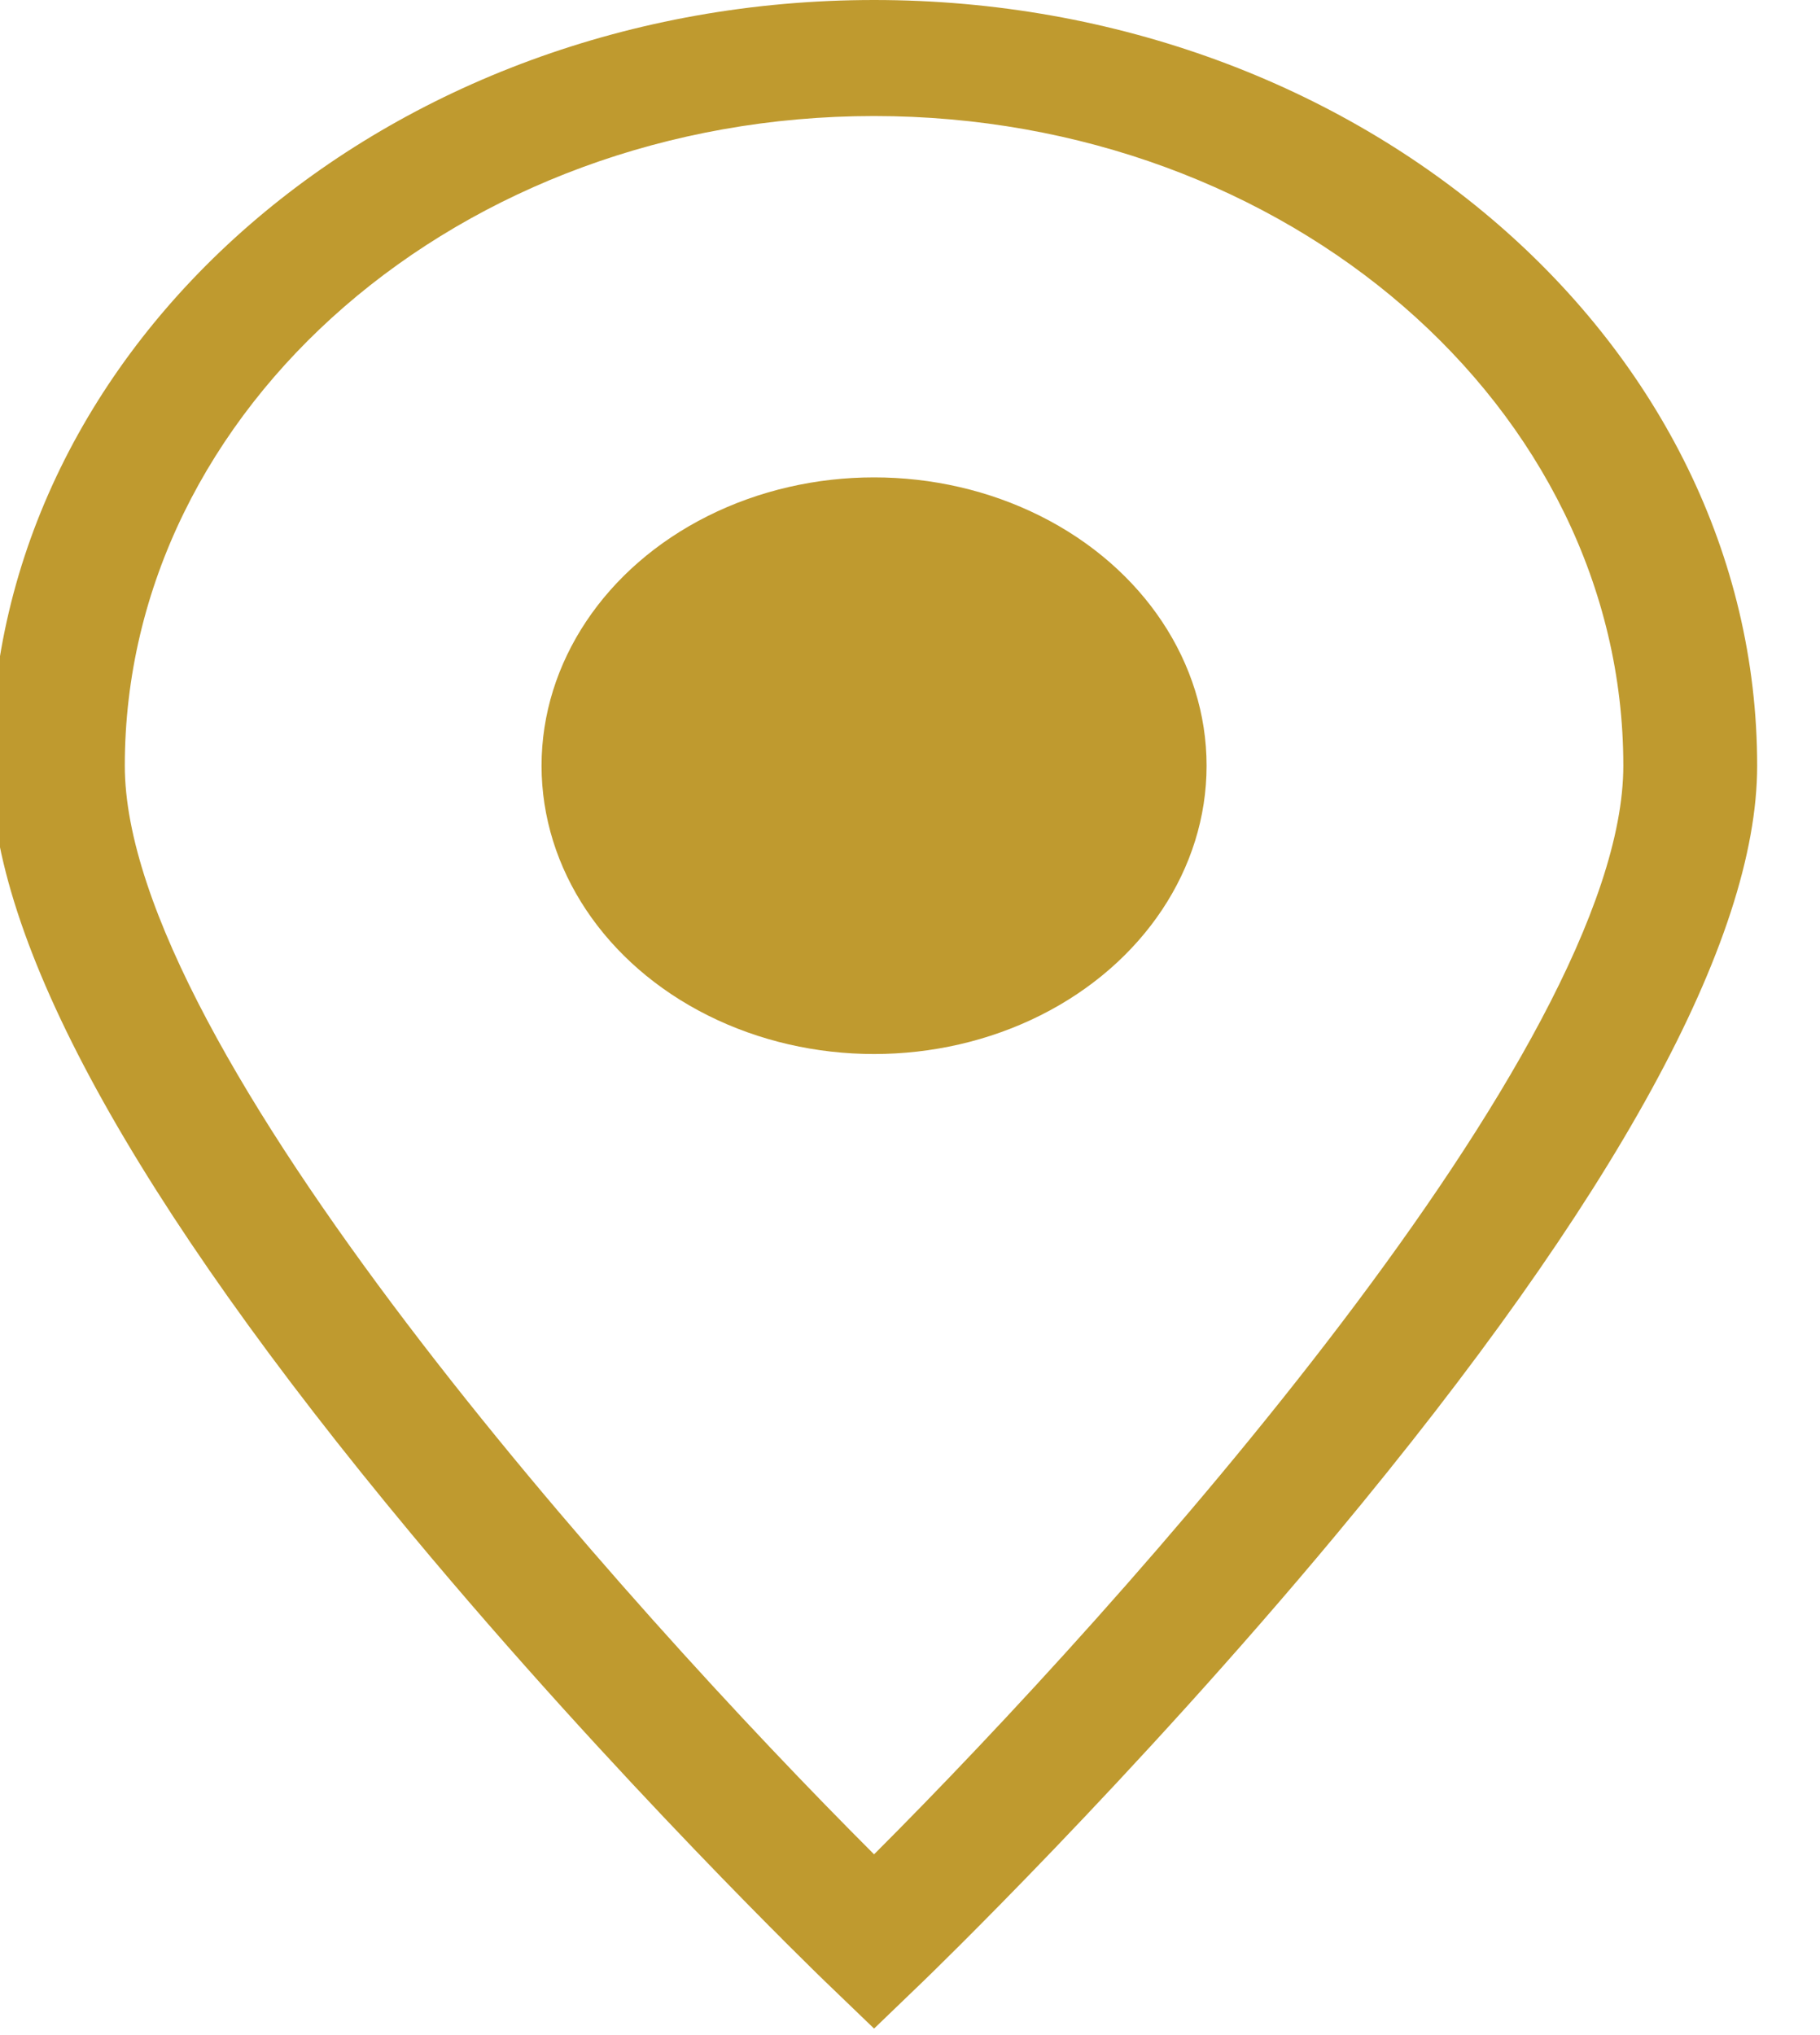 <svg width="15.422" height="17.236" version="1.1" viewBox="0 0 4.08 4.56" xmlns="http://www.w3.org/2000/svg"><g transform="translate(46.377 -124.09)"><g transform="matrix(.015 0 0 .013 -47.04 124.09)" fill="#bf9a2f"><path d="m174.83 0c-72.775 0-131.98 59.207-131.98 131.98 0 30.083 21.156 74.658 62.881 132.48 30.46 42.215 61.363 76.607 61.671 76.95l7.429 8.245 7.429-8.245c0.309-0.342 31.211-34.734 61.671-76.95 41.725-57.828 62.881-102.4 62.881-132.48 1e-3 -72.774-59.206-131.98-131.98-131.98zm-1e-3 319.62c-37.058-42.692-111.98-139.05-111.98-187.64-1e-3 -61.746 50.234-111.98 111.98-111.98s111.98 50.235 111.98 111.98c0 48.559-74.924 144.93-111.98 187.64z"/><circle cx="174.83" cy="131.98" r="49.696"/></g></g></svg>
